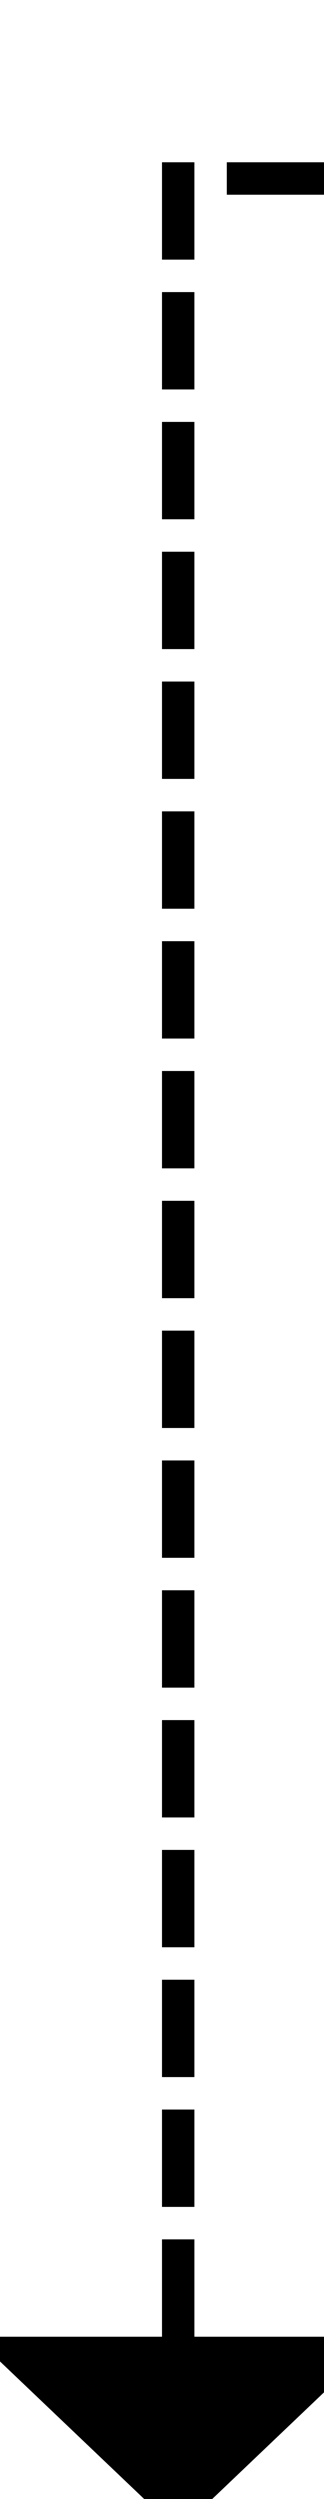 ﻿<?xml version="1.0" encoding="utf-8"?>
<svg version="1.1" xmlns:xlink="http://www.w3.org/1999/xlink" width="10px" height="77px" preserveAspectRatio="xMidYMin meet" viewBox="2237 5705  8 77" xmlns="http://www.w3.org/2000/svg">
  <path d="M 2381.5 5650  L 2381.5 5710.5  L 2241.5 5710.5  L 2241.5 5778  " stroke-width="1" stroke-dasharray="3,1" stroke="#000000" fill="none" />
  <path d="M 2235.2 5777  L 2241.5 5783  L 2247.8 5777  L 2235.2 5777  Z " fill-rule="nonzero" fill="#000000" stroke="none" />
</svg>